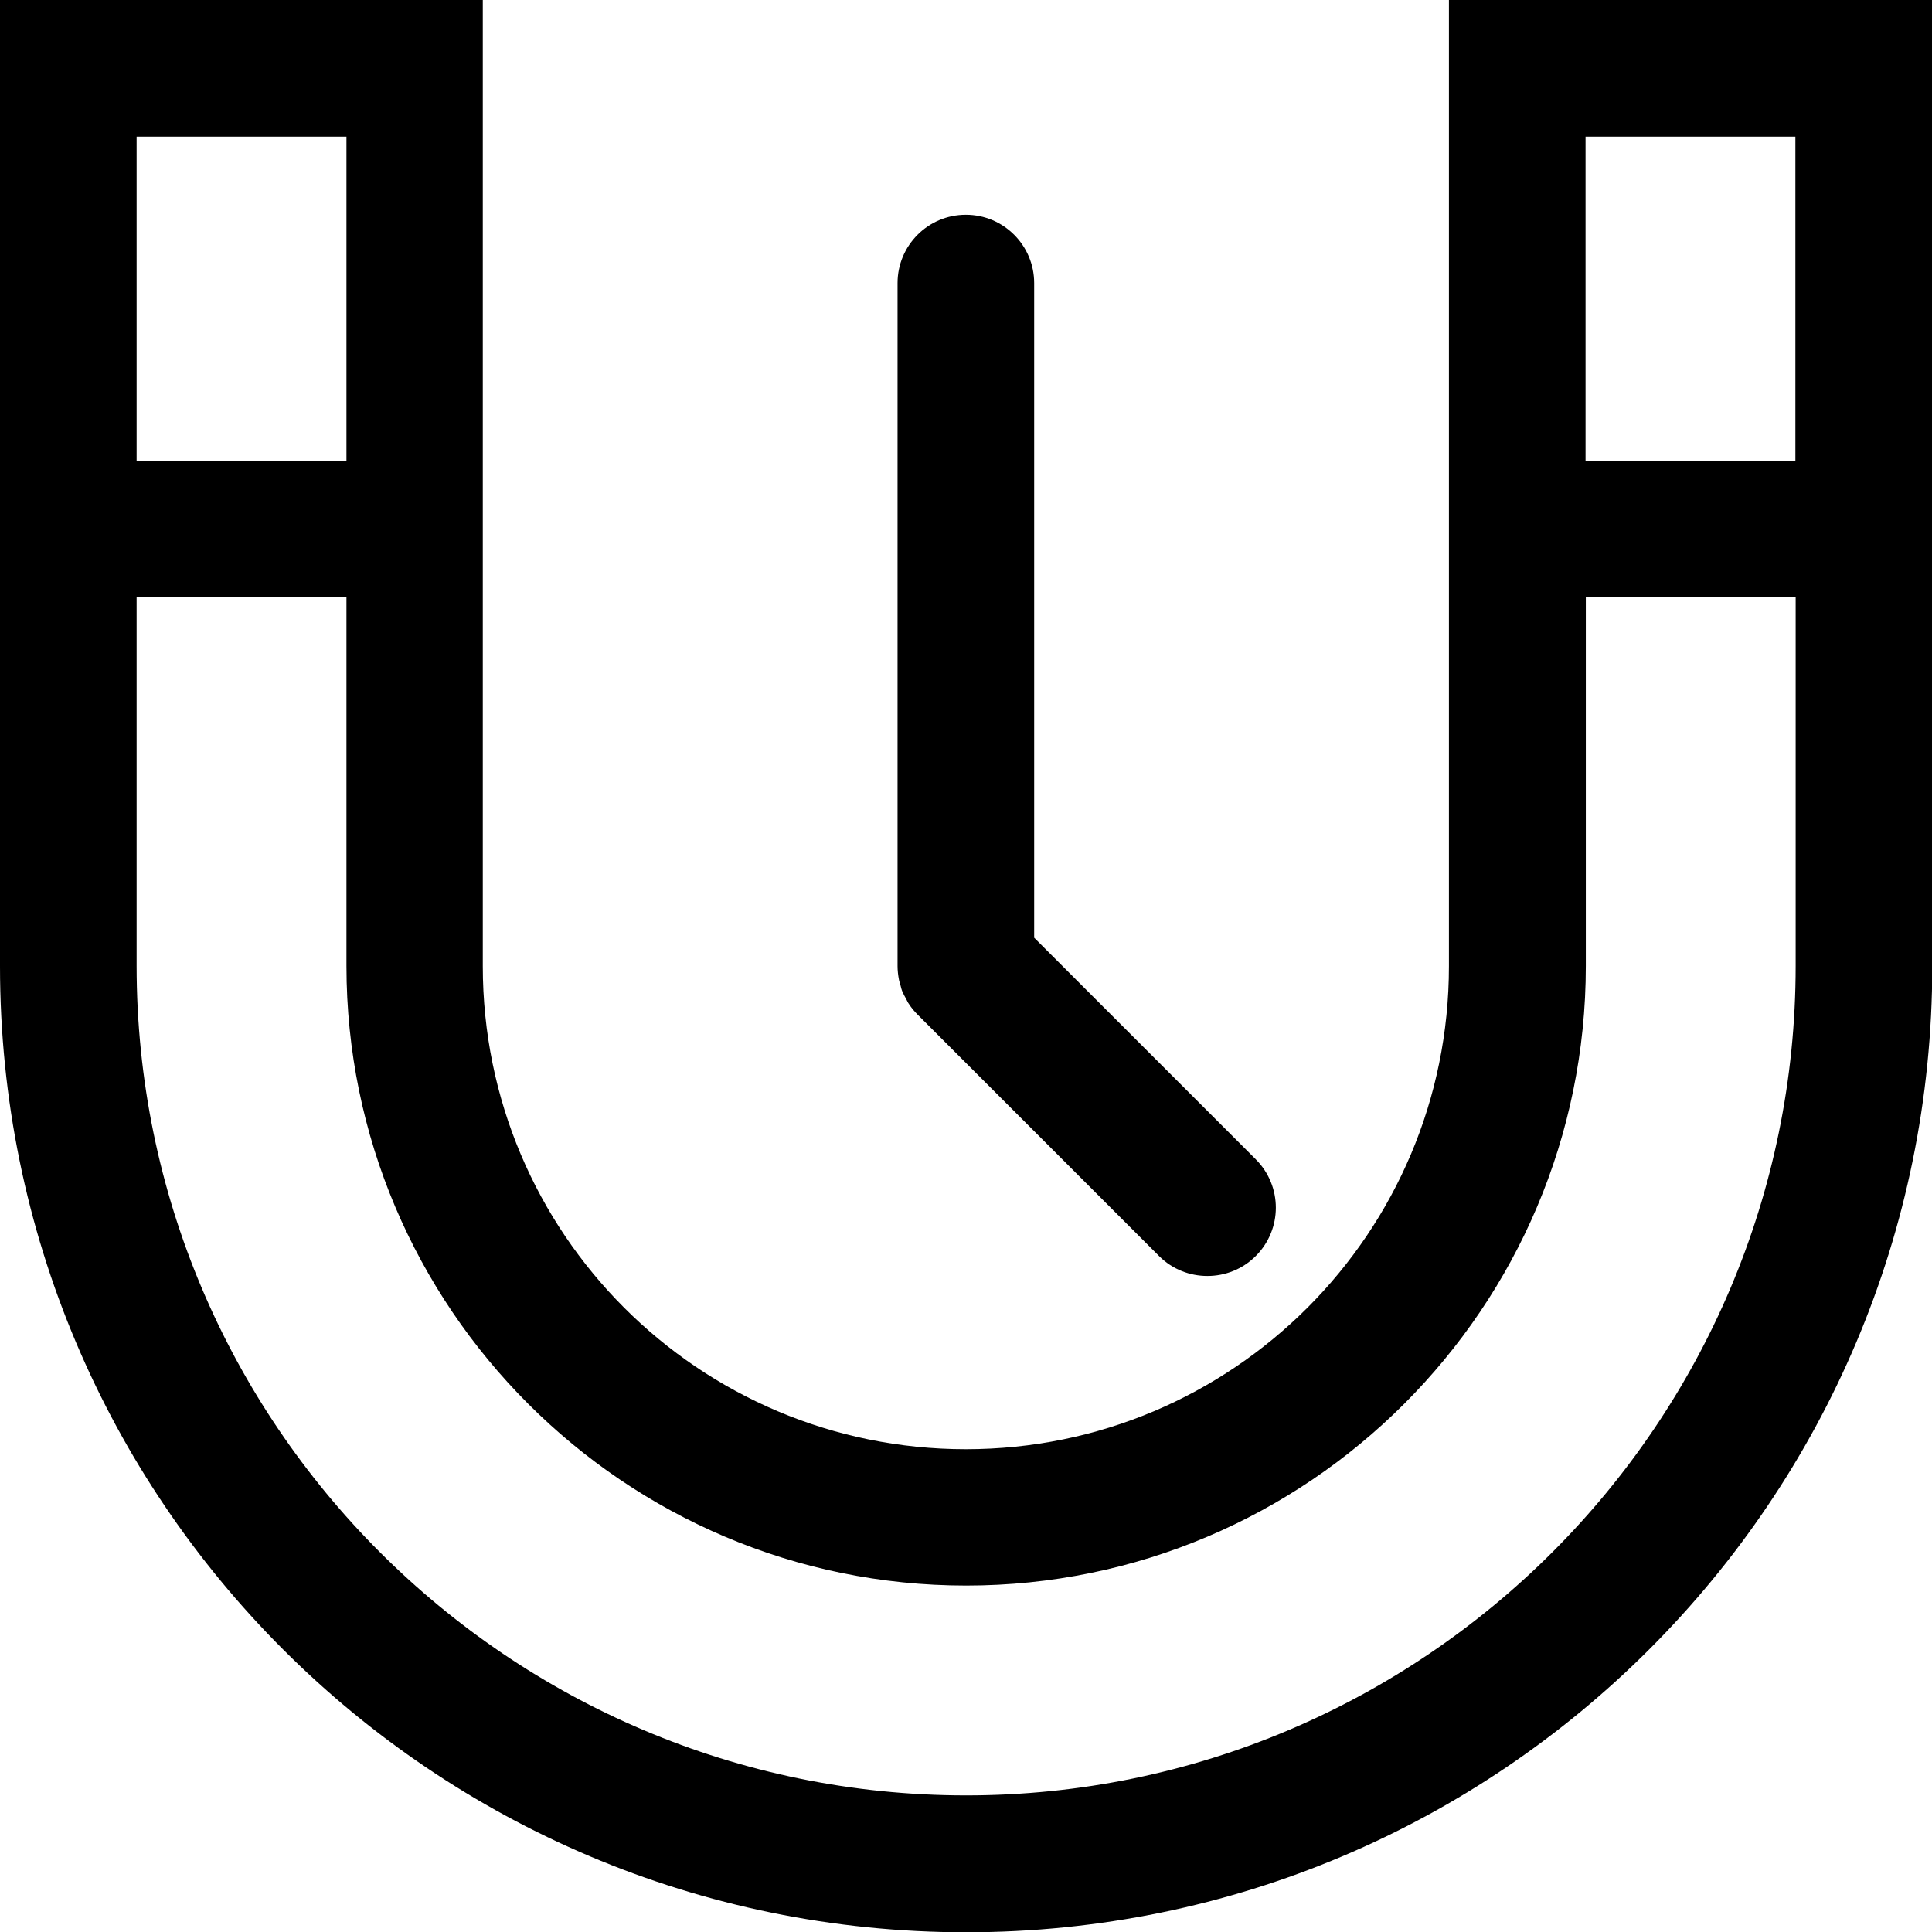 <?xml version="1.0" encoding="UTF-8"?>
<svg id="_Слой_2" data-name="Слой 2" xmlns="http://www.w3.org/2000/svg" viewBox="0 0 70.71 70.71">
  <g id="Icons">
    <g>
      <path d="M45.96,42.43l-8.11-8.11V10.36c0-1.38-1.12-2.5-2.5-2.5s-2.5,1.12-2.5,2.5v25c0,.16.02.33.05.49.01.07.04.14.06.22.02.08.04.17.08.25.04.09.08.16.13.25.03.06.06.13.1.18.09.14.2.27.31.38l8.84,8.84c.49.49,1.13.73,1.77.73s1.28-.24,1.77-.73c.98-.98.98-2.56,0-3.54Z"/>
      <path d="M53.03,0v35.36c0,9.76-7.91,17.68-17.68,17.68s-17.68-7.91-17.68-17.68V0H0v35.36c0,19.53,15.83,35.36,35.36,35.36s35.36-15.83,35.36-35.36V0h-17.68ZM65.71,5v11.86h-7.68V5h7.68ZM5,5h7.68v11.86h-7.68V5ZM35.36,65.71c-16.74,0-30.36-13.62-30.36-30.36v-13.5h7.68v13.5c0,12.5,10.17,22.68,22.68,22.68s22.68-10.17,22.68-22.68v-13.5h7.68v13.5c0,16.74-13.62,30.36-30.36,30.36Z"/>
    </g>
  </g>
</svg>